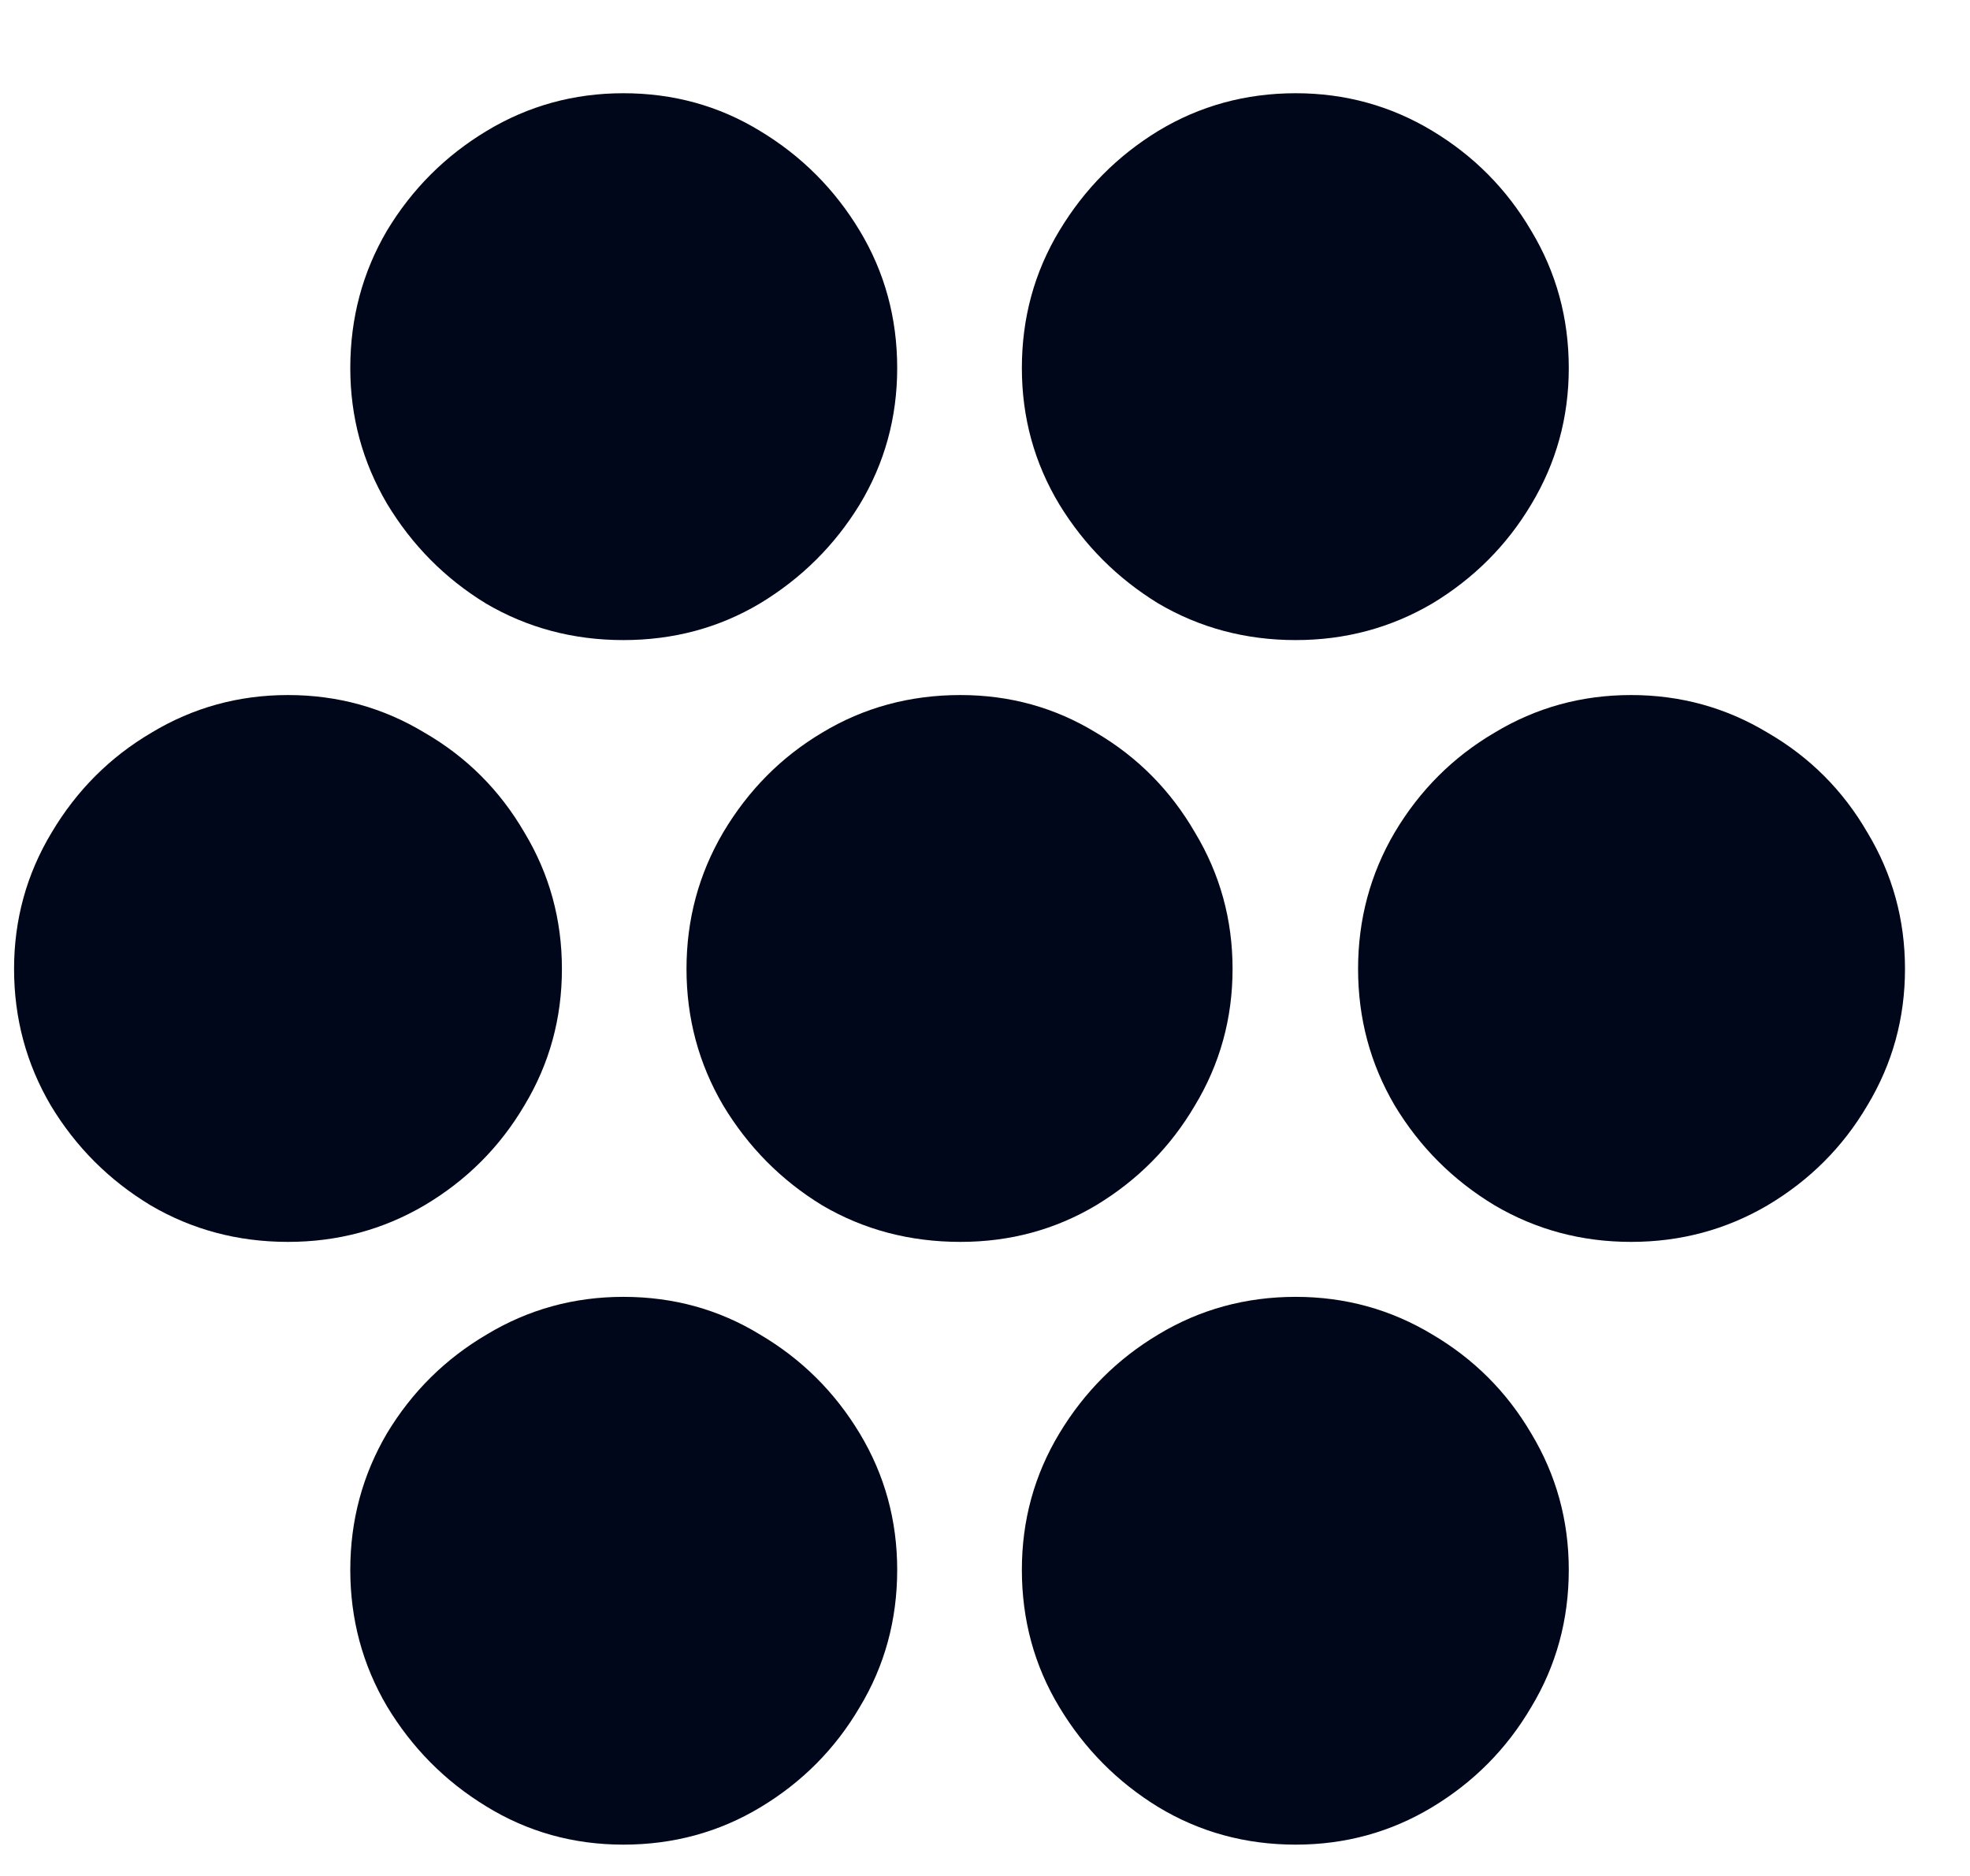 <svg width="21" height="20" viewBox="0 0 21 20" fill="none" xmlns="http://www.w3.org/2000/svg">
<path d="M6.645 6.824C7.178 6.824 7.663 6.694 8.1 6.434C8.542 6.167 8.897 5.815 9.164 5.379C9.431 4.936 9.564 4.451 9.564 3.924C9.564 3.39 9.431 2.902 9.164 2.459C8.897 2.016 8.542 1.661 8.1 1.395C7.663 1.128 7.178 0.994 6.645 0.994C6.117 0.994 5.632 1.128 5.189 1.395C4.747 1.661 4.392 2.016 4.125 2.459C3.865 2.902 3.734 3.39 3.734 3.924C3.734 4.445 3.865 4.926 4.125 5.369C4.392 5.812 4.743 6.167 5.18 6.434C5.622 6.694 6.111 6.824 6.645 6.824ZM13.812 6.824C14.34 6.824 14.825 6.694 15.268 6.434C15.71 6.167 16.062 5.815 16.322 5.379C16.589 4.936 16.723 4.451 16.723 3.924C16.723 3.39 16.589 2.902 16.322 2.459C16.062 2.016 15.71 1.661 15.268 1.395C14.825 1.128 14.34 0.994 13.812 0.994C13.279 0.994 12.79 1.128 12.348 1.395C11.912 1.661 11.56 2.016 11.293 2.459C11.026 2.902 10.893 3.39 10.893 3.924C10.893 4.451 11.026 4.936 11.293 5.379C11.56 5.815 11.912 6.167 12.348 6.434C12.79 6.694 13.279 6.824 13.812 6.824ZM3.07 13.24C3.598 13.24 4.083 13.11 4.525 12.85C4.975 12.583 5.329 12.228 5.59 11.785C5.857 11.342 5.99 10.857 5.99 10.33C5.99 9.803 5.857 9.318 5.59 8.875C5.329 8.426 4.975 8.071 4.525 7.811C4.083 7.544 3.598 7.41 3.07 7.41C2.543 7.41 2.058 7.544 1.615 7.811C1.173 8.071 0.818 8.426 0.551 8.875C0.284 9.318 0.15 9.803 0.15 10.33C0.15 10.857 0.281 11.342 0.541 11.785C0.808 12.228 1.163 12.583 1.605 12.85C2.048 13.11 2.536 13.24 3.07 13.24ZM10.238 13.24C10.766 13.24 11.247 13.11 11.684 12.85C12.126 12.583 12.478 12.228 12.738 11.785C13.005 11.342 13.139 10.857 13.139 10.33C13.139 9.803 13.005 9.318 12.738 8.875C12.478 8.426 12.126 8.071 11.684 7.811C11.247 7.544 10.766 7.41 10.238 7.41C9.698 7.41 9.206 7.544 8.764 7.811C8.327 8.071 7.976 8.426 7.709 8.875C7.449 9.318 7.318 9.803 7.318 10.33C7.318 10.857 7.449 11.342 7.709 11.785C7.976 12.228 8.327 12.583 8.764 12.85C9.206 13.11 9.698 13.24 10.238 13.24ZM17.387 13.24C17.914 13.24 18.399 13.11 18.842 12.85C19.291 12.583 19.646 12.228 19.906 11.785C20.173 11.342 20.307 10.857 20.307 10.33C20.307 9.803 20.173 9.318 19.906 8.875C19.646 8.426 19.291 8.071 18.842 7.811C18.399 7.544 17.914 7.41 17.387 7.41C16.859 7.41 16.374 7.544 15.932 7.811C15.489 8.071 15.134 8.426 14.867 8.875C14.607 9.318 14.477 9.803 14.477 10.33C14.477 10.857 14.607 11.342 14.867 11.785C15.134 12.228 15.489 12.583 15.932 12.85C16.374 13.11 16.859 13.24 17.387 13.24ZM6.645 19.666C7.178 19.666 7.667 19.533 8.109 19.266C8.552 18.999 8.904 18.644 9.164 18.201C9.431 17.759 9.564 17.27 9.564 16.736C9.564 16.209 9.431 15.724 9.164 15.281C8.897 14.838 8.542 14.487 8.1 14.227C7.663 13.96 7.178 13.826 6.645 13.826C6.117 13.826 5.632 13.96 5.189 14.227C4.747 14.487 4.392 14.838 4.125 15.281C3.865 15.724 3.734 16.209 3.734 16.736C3.734 17.264 3.865 17.749 4.125 18.191C4.392 18.634 4.743 18.989 5.18 19.256C5.622 19.529 6.111 19.666 6.645 19.666ZM13.812 19.666C14.34 19.666 14.825 19.533 15.268 19.266C15.71 18.999 16.062 18.644 16.322 18.201C16.589 17.759 16.723 17.27 16.723 16.736C16.723 16.209 16.589 15.724 16.322 15.281C16.062 14.838 15.71 14.487 15.268 14.227C14.825 13.96 14.34 13.826 13.812 13.826C13.279 13.826 12.79 13.96 12.348 14.227C11.912 14.487 11.56 14.838 11.293 15.281C11.026 15.724 10.893 16.209 10.893 16.736C10.893 17.27 11.026 17.759 11.293 18.201C11.56 18.644 11.912 18.999 12.348 19.266C12.79 19.533 13.279 19.666 13.812 19.666Z" fill="#00071A"/>
</svg>
